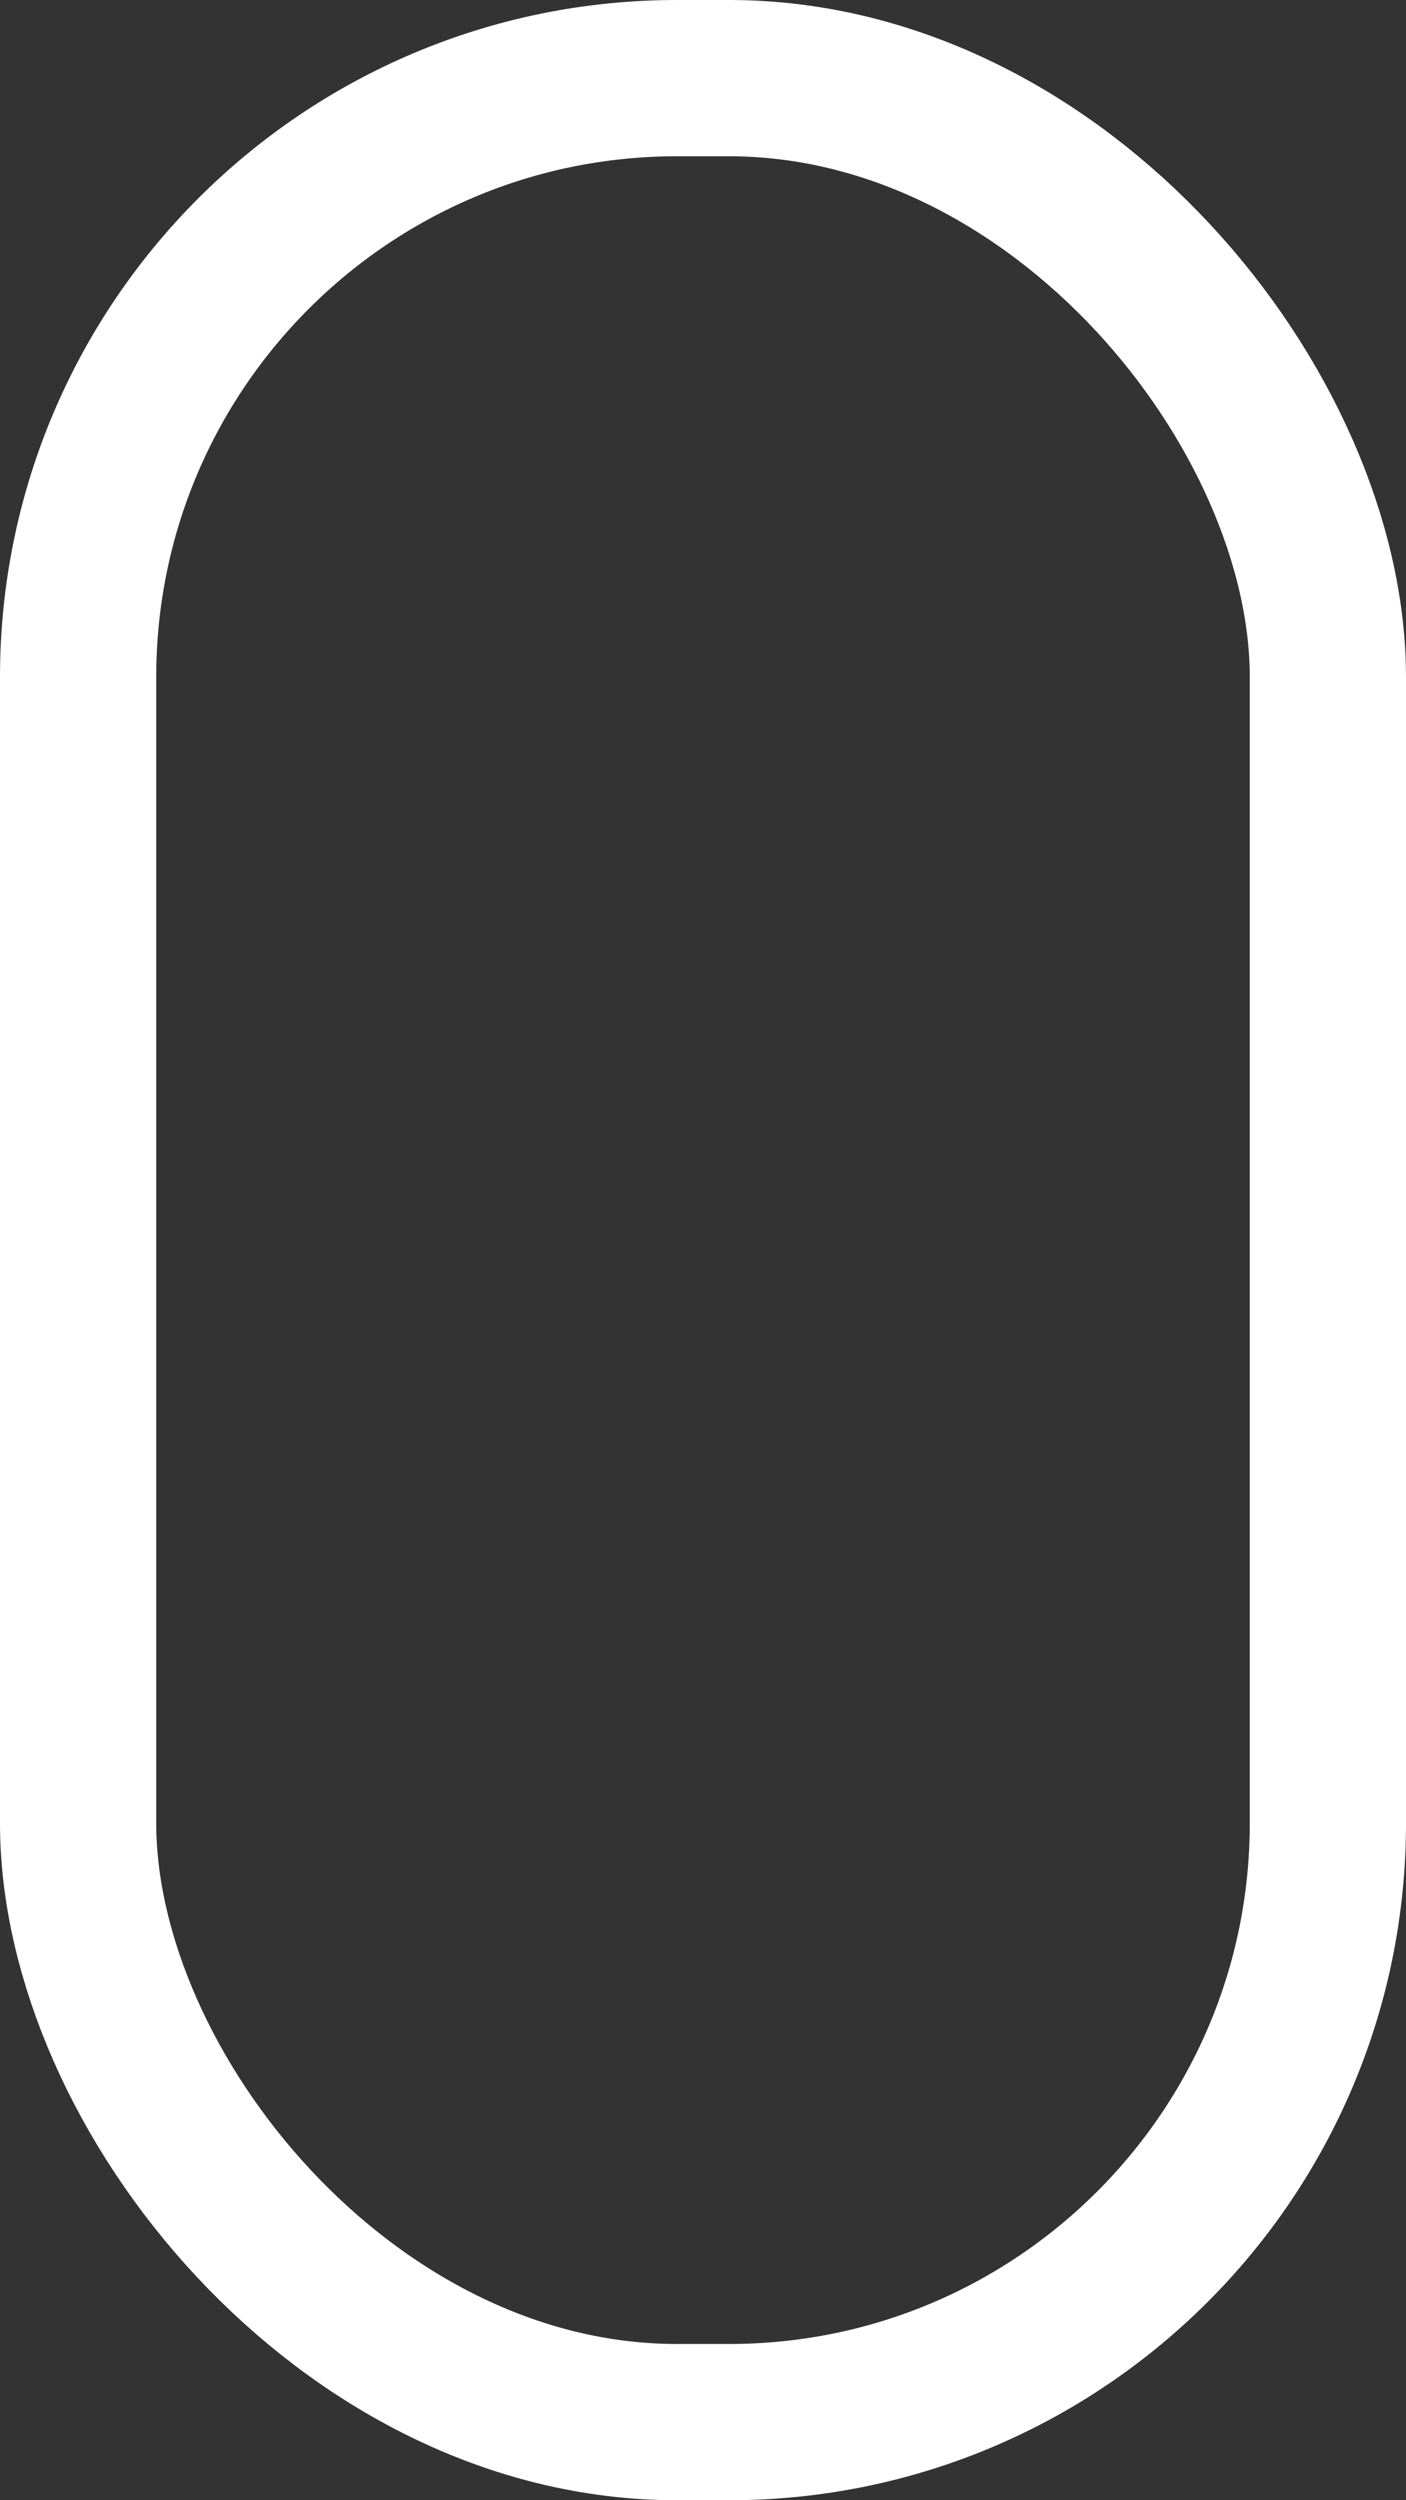 <svg xmlns="http://www.w3.org/2000/svg" xmlns:xlink="http://www.w3.org/1999/xlink" preserveAspectRatio="xMidYMid" width="27" height="48" viewBox="0 0 27 48">
  <rect x="0" y="0" width="27" height="48" fill="#333333" stroke="none"/>
  <defs>
    <style>
      .cls-1 {
        stroke: #fff;
        stroke-width: 3px;
        fill: none;
      }
    </style>
  </defs>
  <rect x="1.5" y="1.5" width="24" height="45" rx="11.5" ry="11.5" class="cls-1"/>
</svg>
